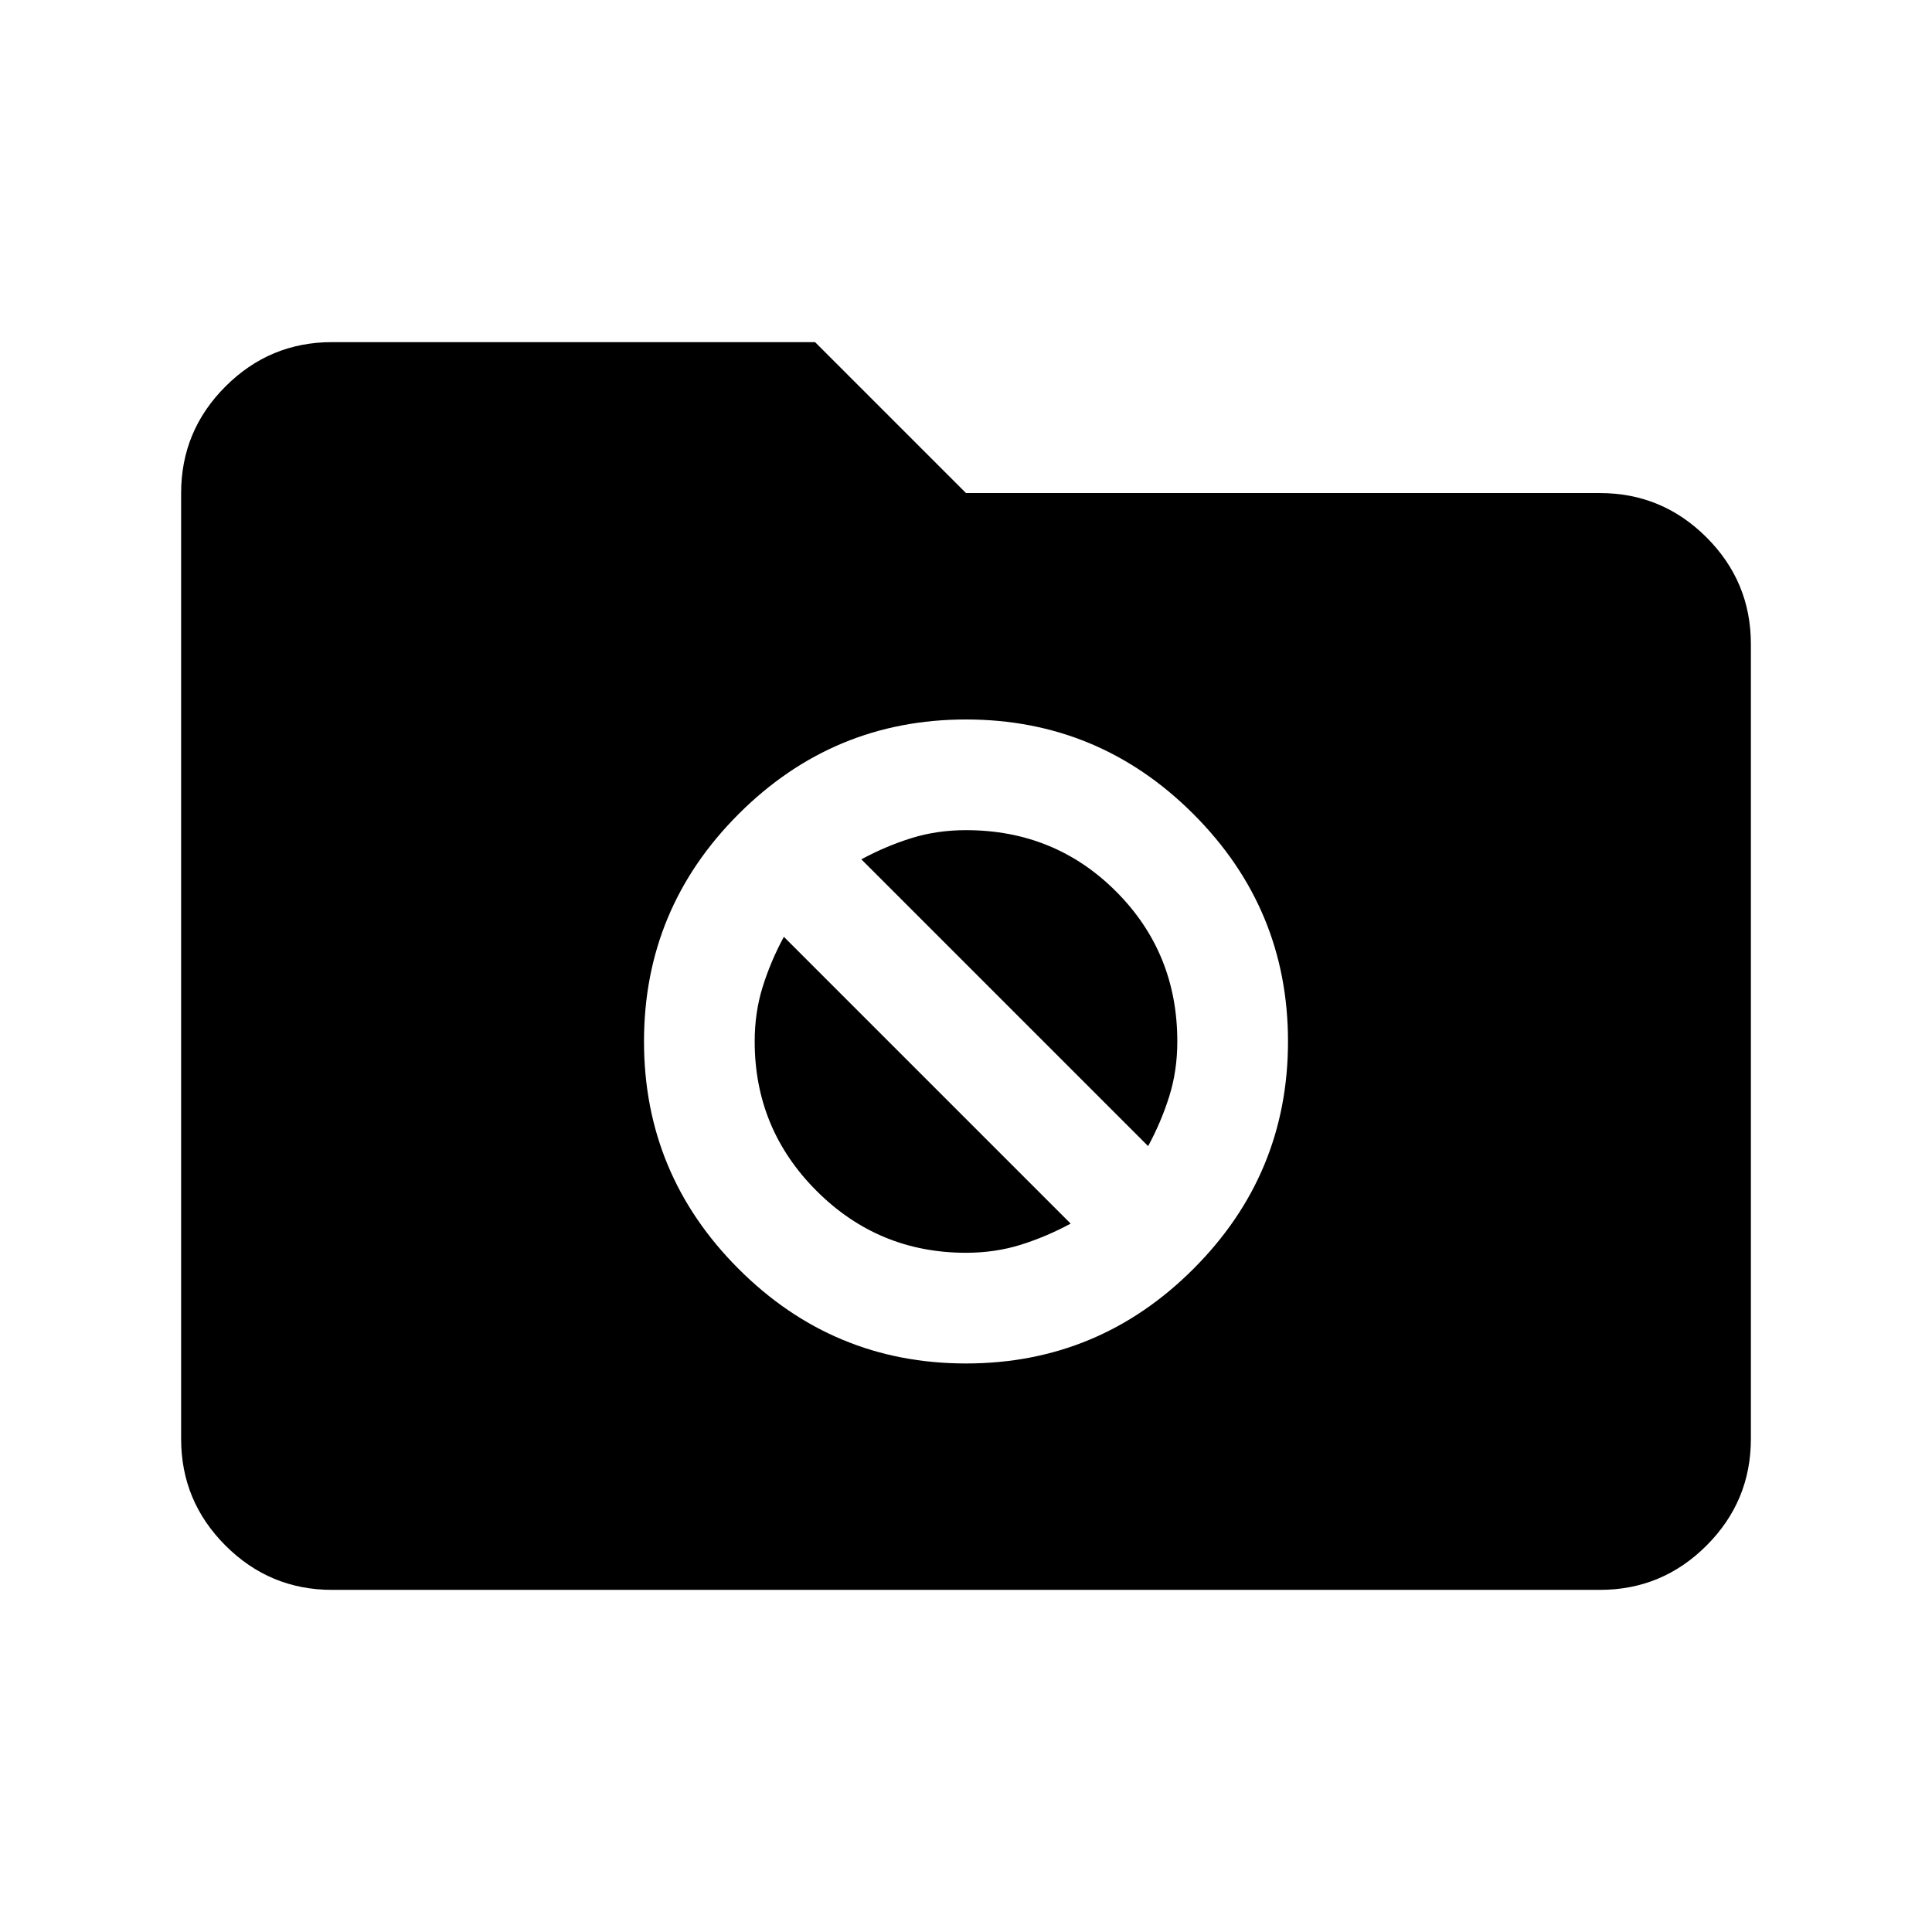 <svg xmlns="http://www.w3.org/2000/svg" height="24" viewBox="0 -960 960 960" width="24"><path d="M165-170q-30.938 0-52.969-22.031Q90-214.062 90-245v-470q0-30.938 22.031-52.969Q134.062-790 165-790h240l75 75h315q30.938 0 52.969 22.031Q870-670.938 870-640v395q0 30.938-22.031 52.969Q825.938-170 795-170H165Zm315-112.5q66 0 113-47t47-113q0-66-47-113t-113-47q-66 0-113 47t-47 113q0 66 47 113t113 47ZM428-533q12-6.5 24.75-10.5t27.25-4q44.1 0 74.55 30.45Q585-486.6 585-442.5q0 14.5-4 27.25t-10.5 24.75L428-533Zm52 195.5q-43.5 0-74.25-30.75T375-442.5q0-14.5 4-27.25t10.5-24.75L532-352q-12 6.5-24.75 10.5t-27.25 4Z"/></svg>